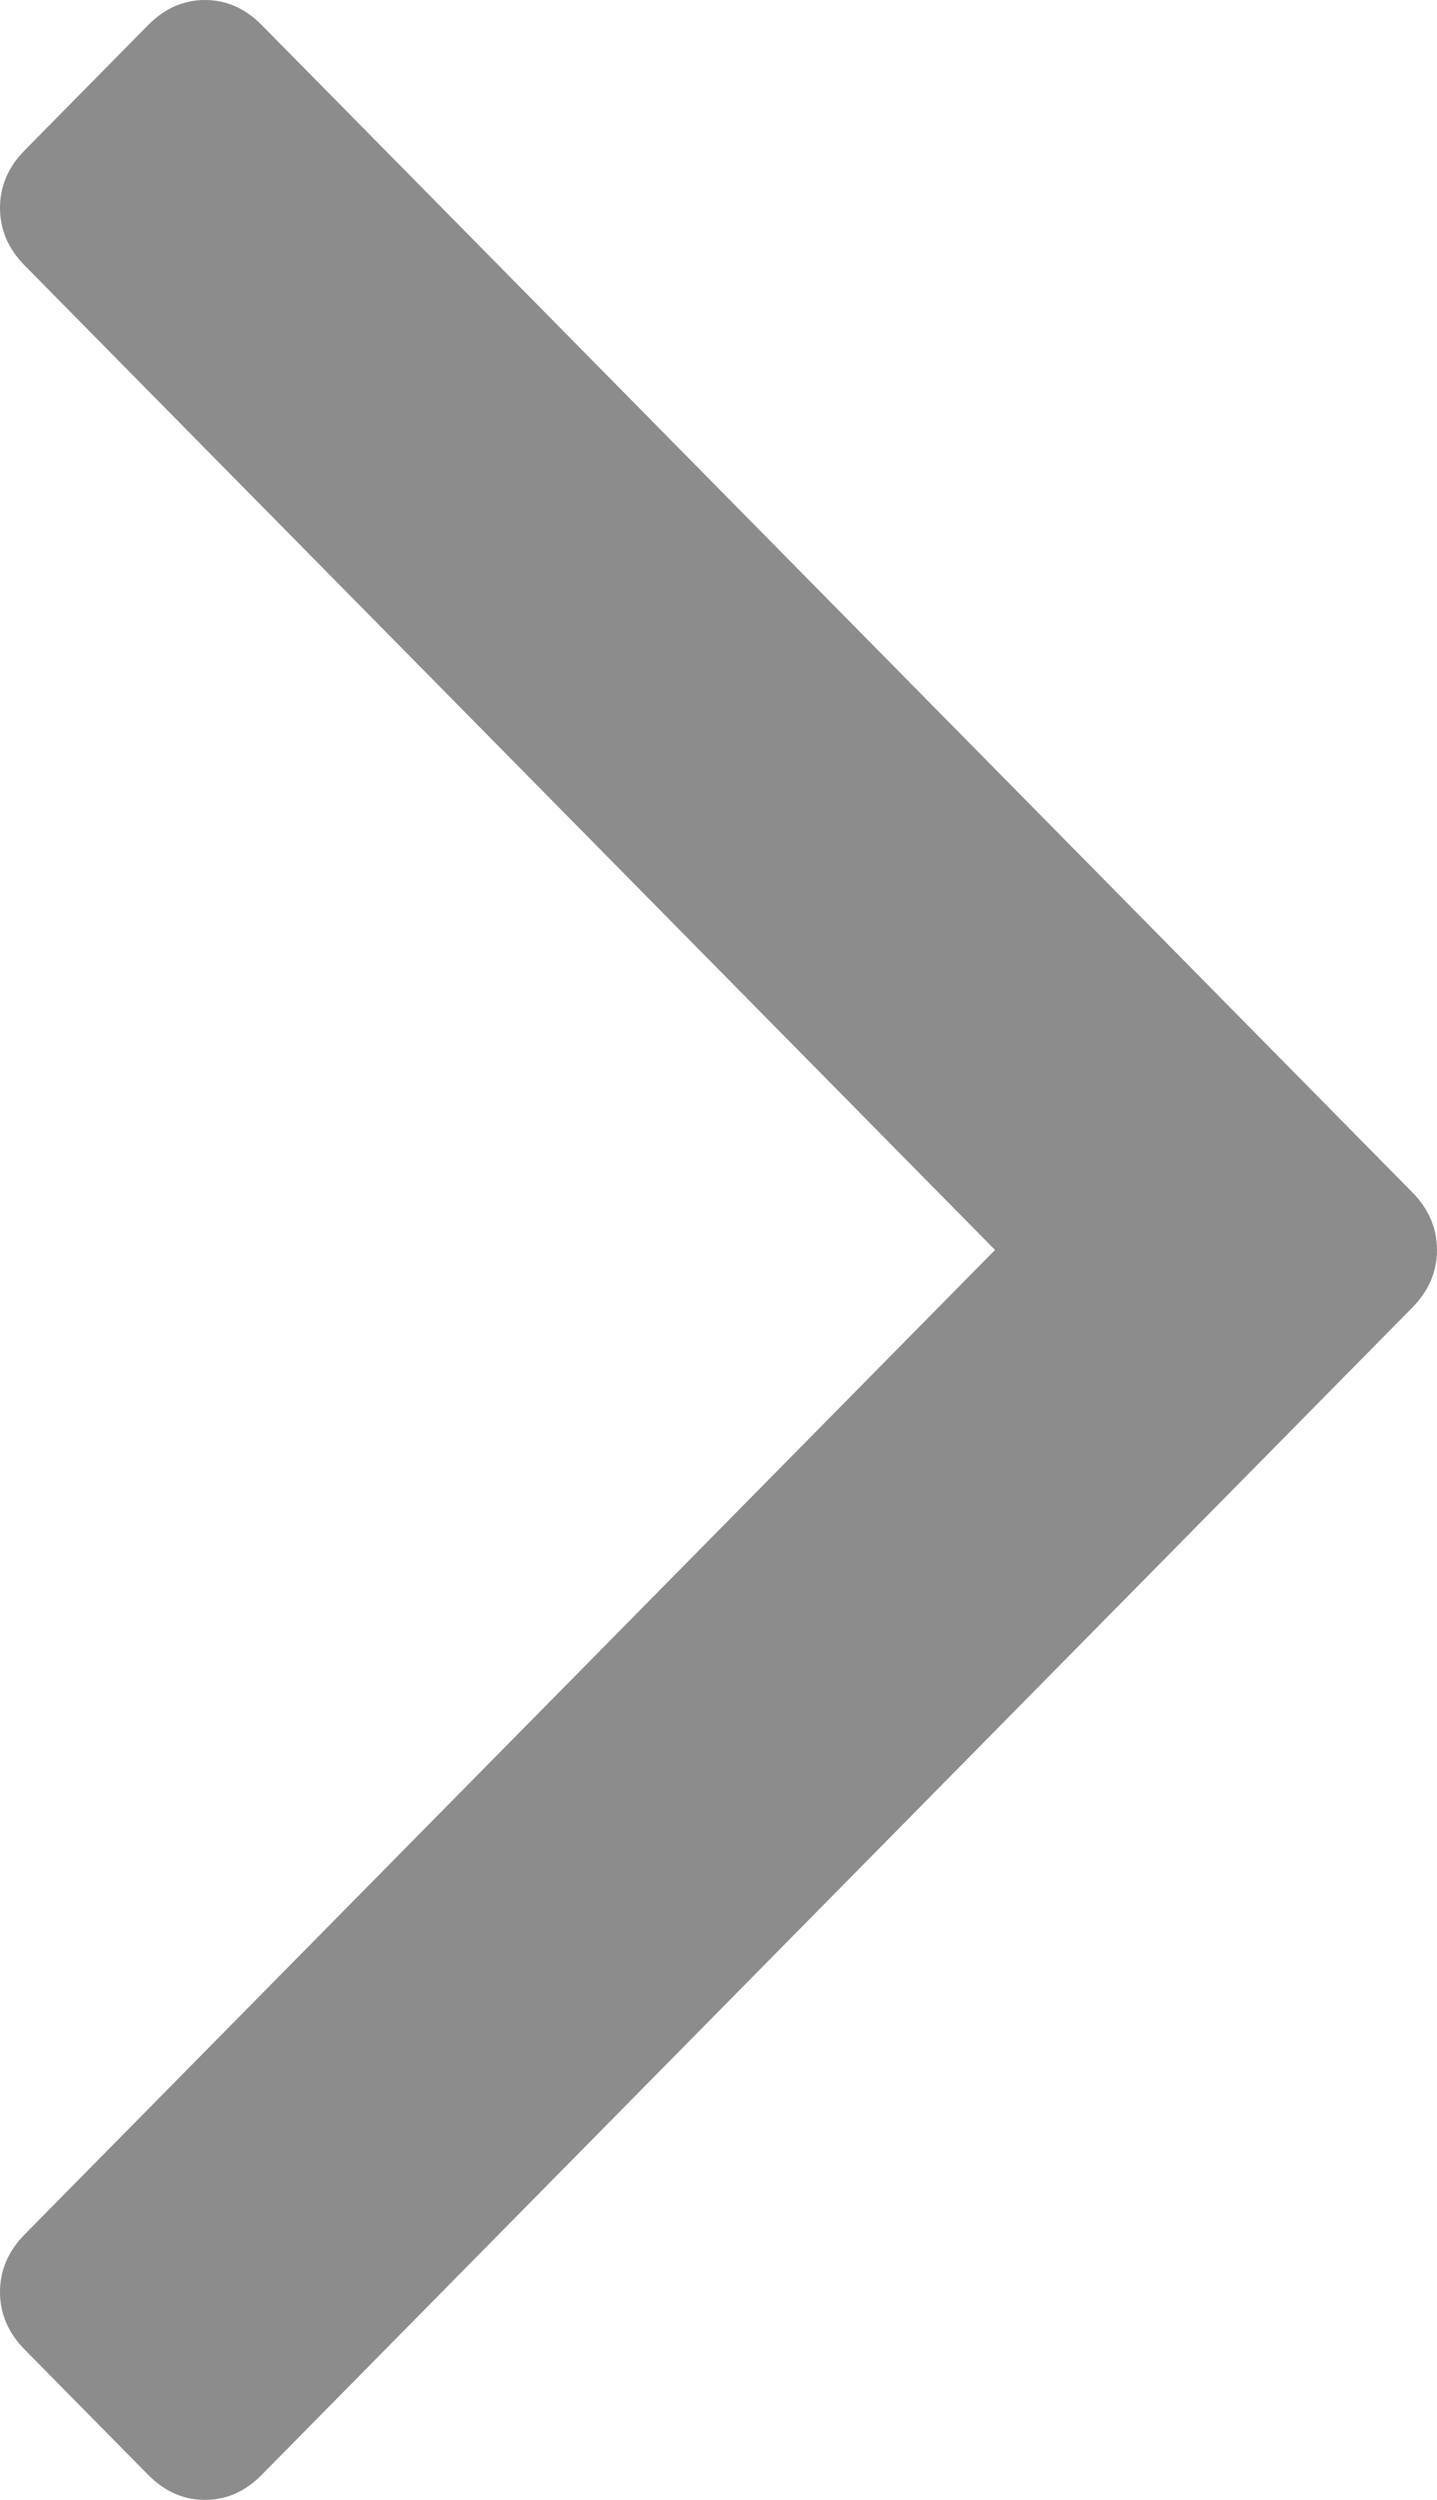 ﻿<?xml version="1.0" encoding="utf-8"?>
<svg version="1.1" xmlns:xlink="http://www.w3.org/1999/xlink" width="23px" height="40px" xmlns="http://www.w3.org/2000/svg">
  <g transform="matrix(1 0 0 1 -1307 -341 )">
    <path d="M 22.605 19.078  C 22.868 19.345  23 19.653  23 20  C 23 20.347  22.868 20.655  22.605 20.922  L 4.189 39.599  C 3.926 39.866  3.623 40  3.28 40  C 2.938 40  2.635 39.866  2.371 39.599  L 0.395 37.595  C 0.132 37.328  0 37.021  0 36.673  C 0 36.326  0.132 36.019  0.395 35.752  L 15.926 20  L 0.395 4.248  C 0.132 3.981  0 3.674  0 3.327  C 0 2.979  0.132 2.672  0.395 2.405  L 2.371 0.401  C 2.635 0.134  2.938 0  3.28 0  C 3.623 0  3.926 0.134  4.189 0.401  L 22.605 19.078  Z " fill-rule="nonzero" fill="#8c8c8c" stroke="none" transform="matrix(1 0 0 1 1307 341 )" />
  </g>
</svg>